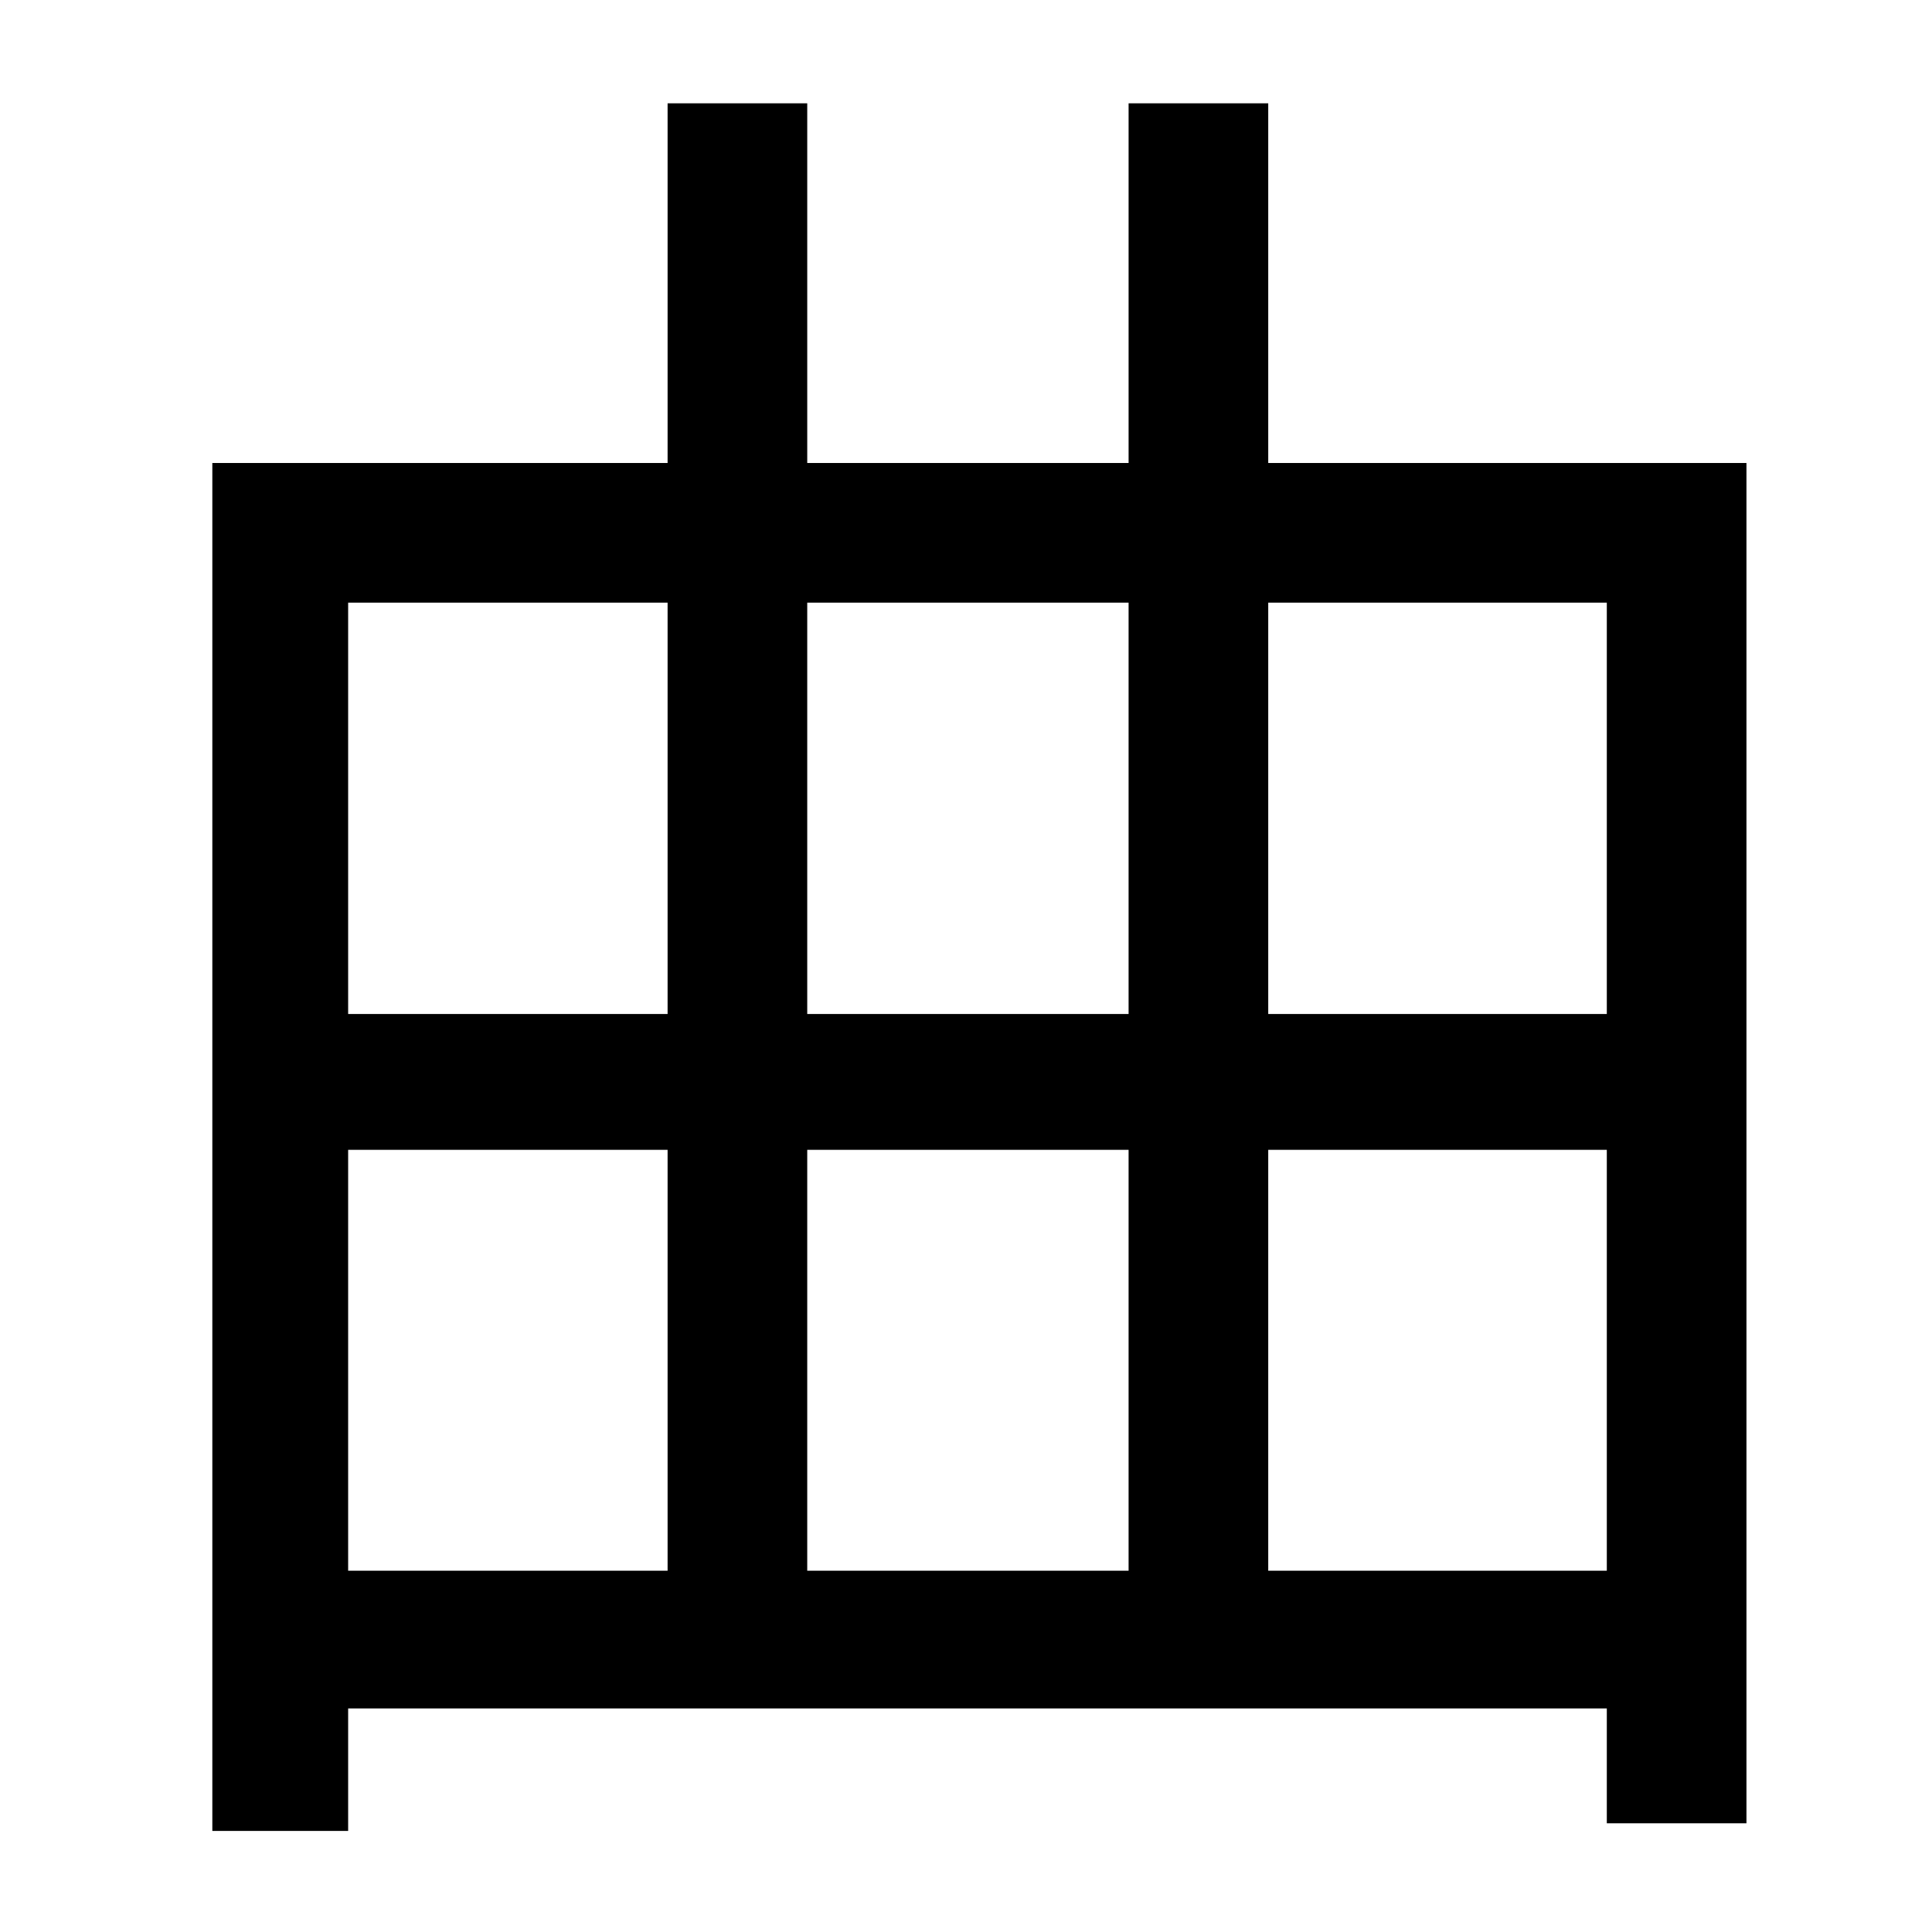 <?xml version="1.0" standalone="no"?>
<!DOCTYPE svg PUBLIC "-//W3C//DTD SVG 1.1//EN" "http://www.w3.org/Graphics/SVG/1.1/DTD/svg11.dtd" >
<svg xmlns="http://www.w3.org/2000/svg" xmlns:xlink="http://www.w3.org/1999/xlink" version="1.1" viewBox="-10 0 1010 1000">
   <path fill="currentColor"
d="M653 821h177v-220h-177v220zM172 601v220h167v-220h-167zM339 315h-167v215h167v-215zM580 601h-168v220h168v-220zM580 315h-168v215h168v-215zM830 315h-177v215h177v-215zM653 242h250v711h-73v-60h-658v64h-71v-715h238v-188h73v188h168v-188h73v188z" />
</svg>
